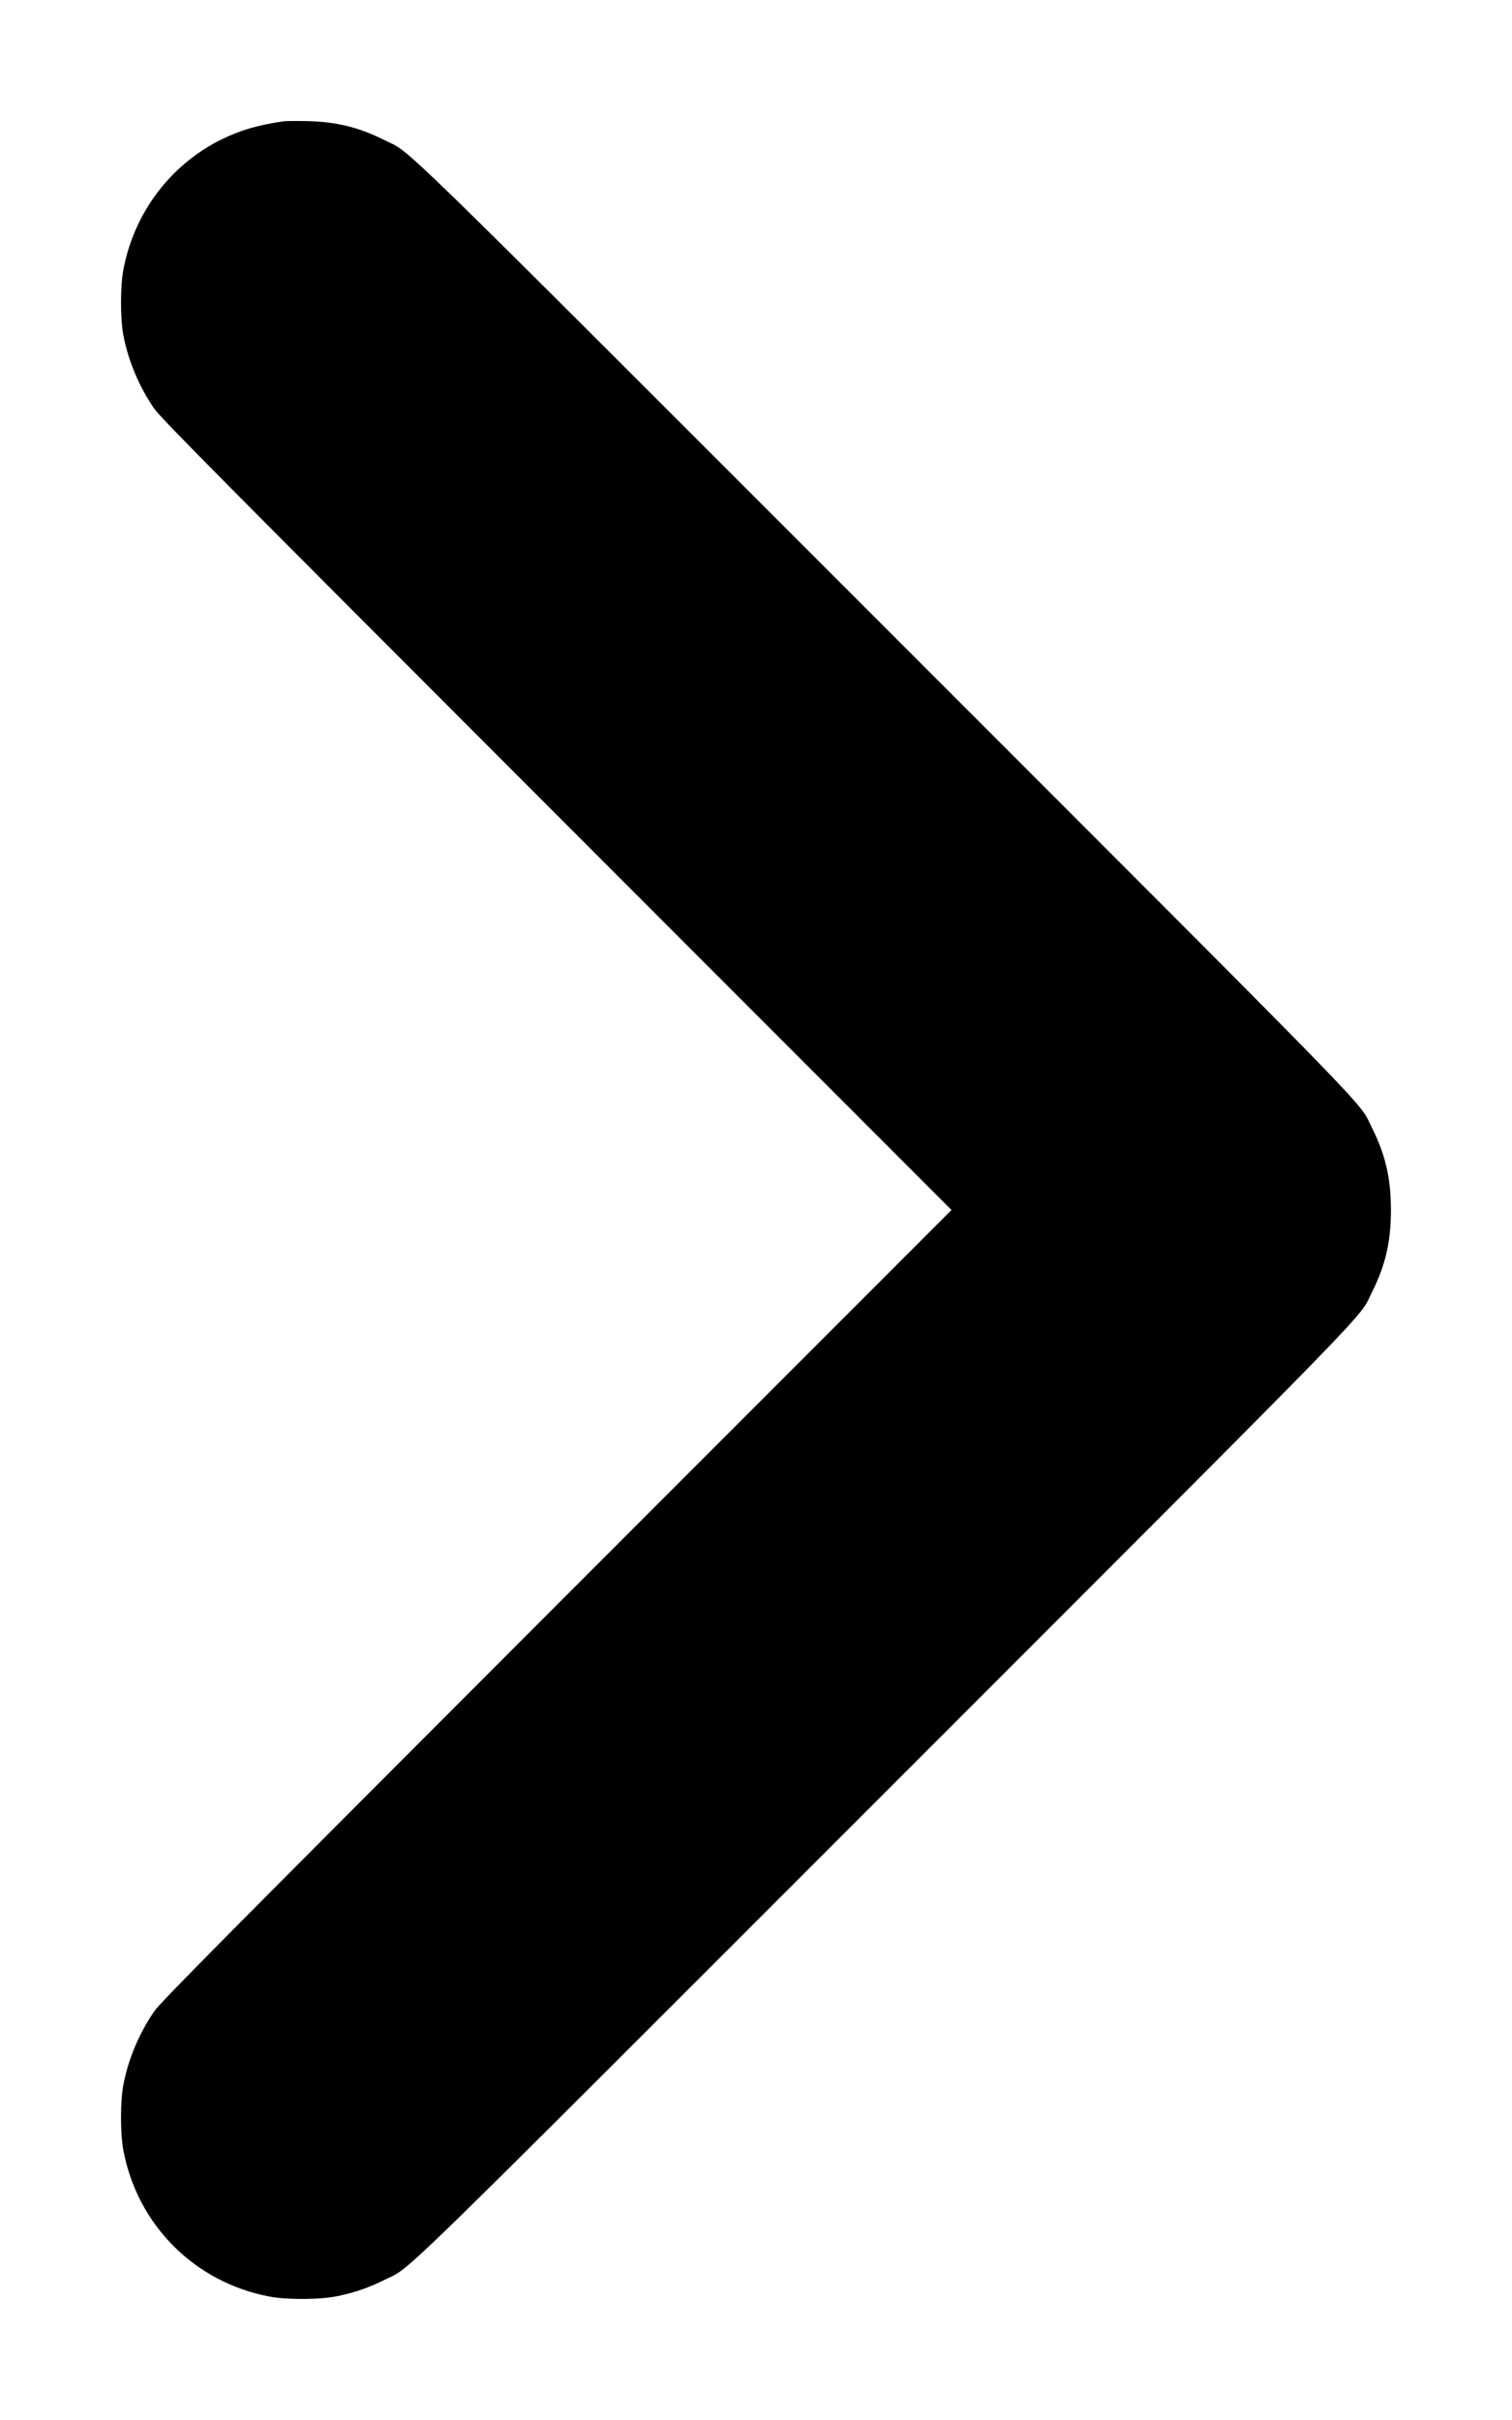 <?xml version="1.0" standalone="no"?>
<!DOCTYPE svg PUBLIC "-//W3C//DTD SVG 20010904//EN"
 "http://www.w3.org/TR/2001/REC-SVG-20010904/DTD/svg10.dtd">
<svg version="1.0" xmlns="http://www.w3.org/2000/svg"
 width="1280pt" height="2048pt" viewBox="0 0 1280 2048"
 preserveAspectRatio="xMidYMid meet">
<g transform="translate(0,2048) scale(0.1,-0.1)"
fill="#000000" stroke="none">
<path d="M2405 19454 c-224 -32 -375 -77 -540 -159 -429 -216 -732 -622 -821
-1100 -26 -139 -26 -411 0 -550 41 -218 135 -441 263 -625 57 -81 560 -589
3407 -3437 l3341 -3343 -3341 -3342 c-2847 -2849 -3350 -3357 -3407 -3438
-128 -184 -222 -407 -263 -625 -26 -139 -26 -411 0 -550 118 -635 606 -1123
1241 -1241 149 -28 432 -26 575 5 148 31 268 73 395 137 240 120 -54 -167
4236 4123 4289 4290 4003 3996 4124 4236 114 228 160 427 160 695 0 268 -46
467 -160 695 -121 240 165 -54 -4124 4236 -4290 4290 -3996 4003 -4236 4123
-217 109 -404 155 -655 161 -91 2 -178 1 -195 -1z"/>
</g>
</svg>
